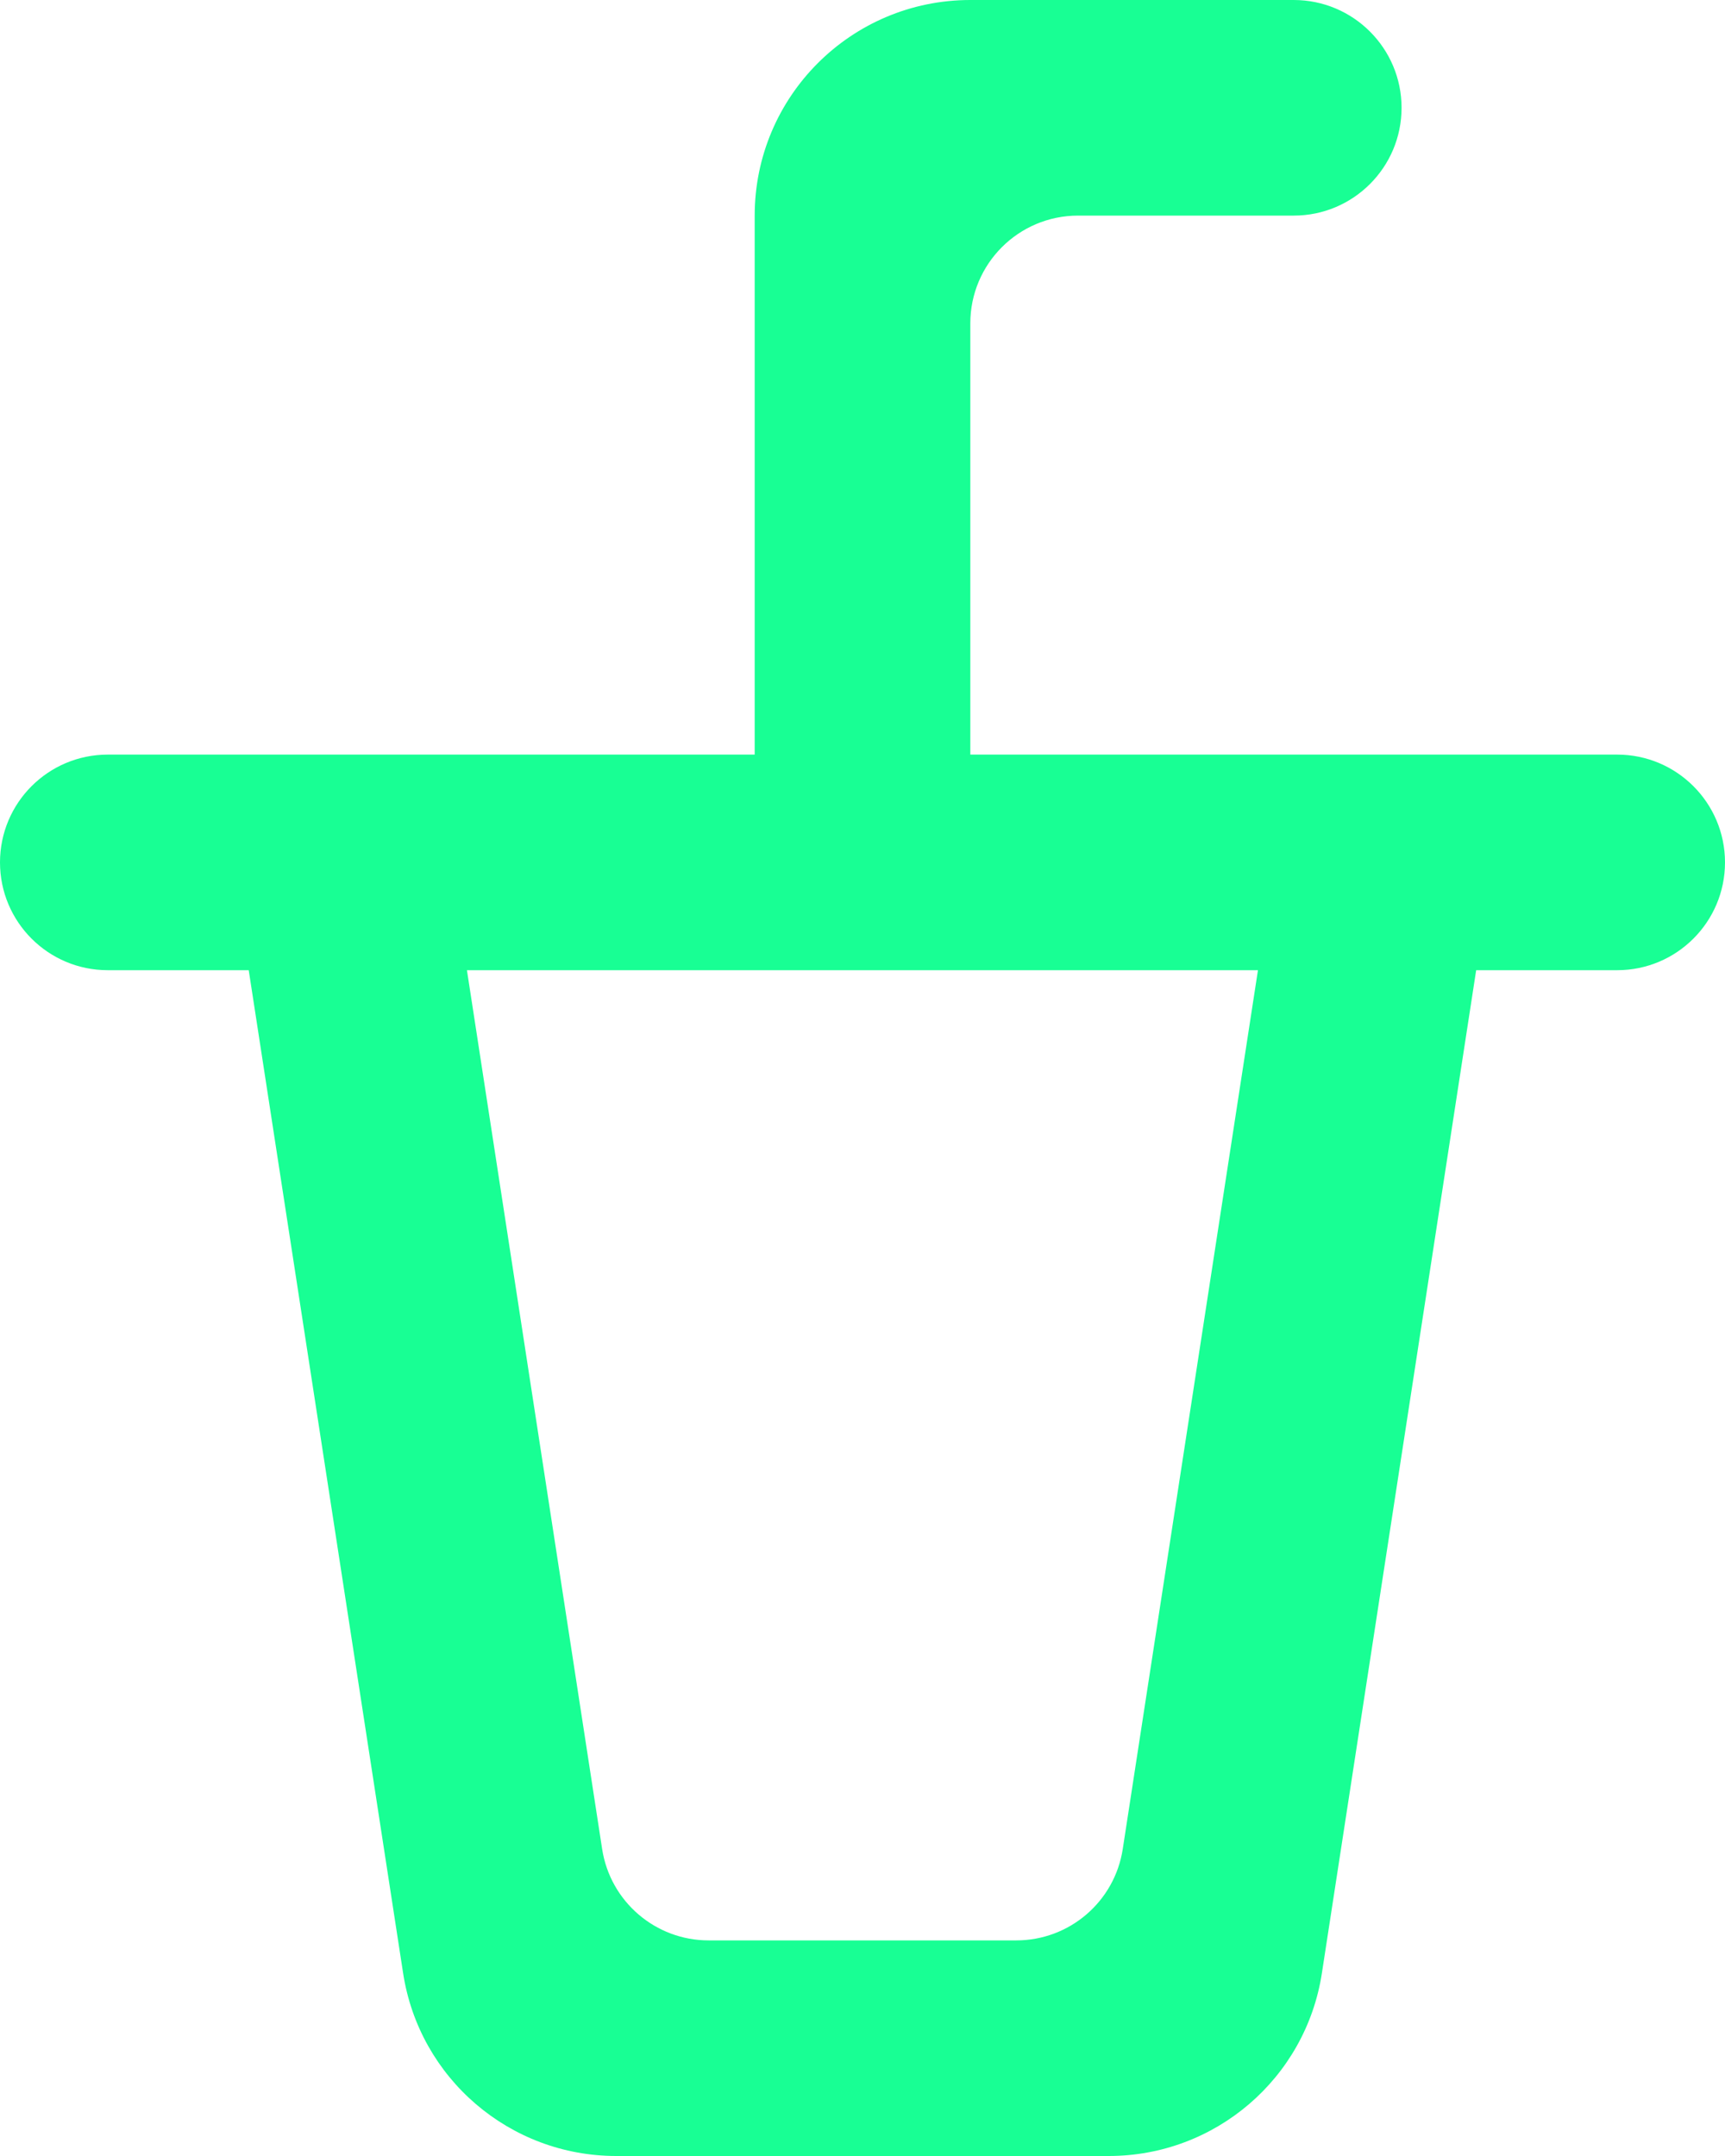 <?xml version="1.0" encoding="UTF-8" standalone="no"?>
<svg width="16px" height="20px" viewBox="0 0 16 20" version="1.1" xmlns="http://www.w3.org/2000/svg" xmlns:xlink="http://www.w3.org/1999/xlink">
    <!-- Generator: Sketch 3.8.1 (29687) - http://www.bohemiancoding.com/sketch -->
    <title>drink_round [#686]</title>
    <desc>Created with Sketch.</desc>
    <defs></defs>
    <g id="Page-1" stroke="none" stroke-width="1" fill="none" fill-rule="evenodd">
        <g id="Dribbble-Dark-Preview" transform="translate(-142, -5159)" fill="#18FF94">
            <g id="icons" transform="translate(56, 160)">
                <path d="M95.426,5017 L92.573,5017 C92.08,5017 91.66,5016.64 91.585,5016.152 L90.331,5008 L97.668,5008 L96.414,5016.152 C96.339,5016.64 95.92,5017 95.426,5017 L95.426,5017 Z M95,5006 L95,5002 C95,5001.448 95.447,5001 96,5001 L98,5001 C98.552,5001 99,5000.552 99,5000 C99,4999.448 98.552,4999 98,4999 L95,4999 C93.895,4999 93,4999.895 93,5001 L93,5006 L87,5006 C86.447,5006 86,5006.448 86,5007 C86,5007.552 86.447,5008 87,5008 L88.307,5008 L89.739,5017.304 C89.889,5018.28 90.728,5019 91.716,5019 L96.284,5019 C97.271,5019 98.111,5018.28 98.261,5017.304 L99.692,5008 L101,5008 C101.552,5008 102,5007.552 102,5007 C102,5006.448 101.552,5006 101,5006 L95,5006 Z" id="drink_round-[#686]"></path>
            </g>
        </g>
    </g>
</svg>